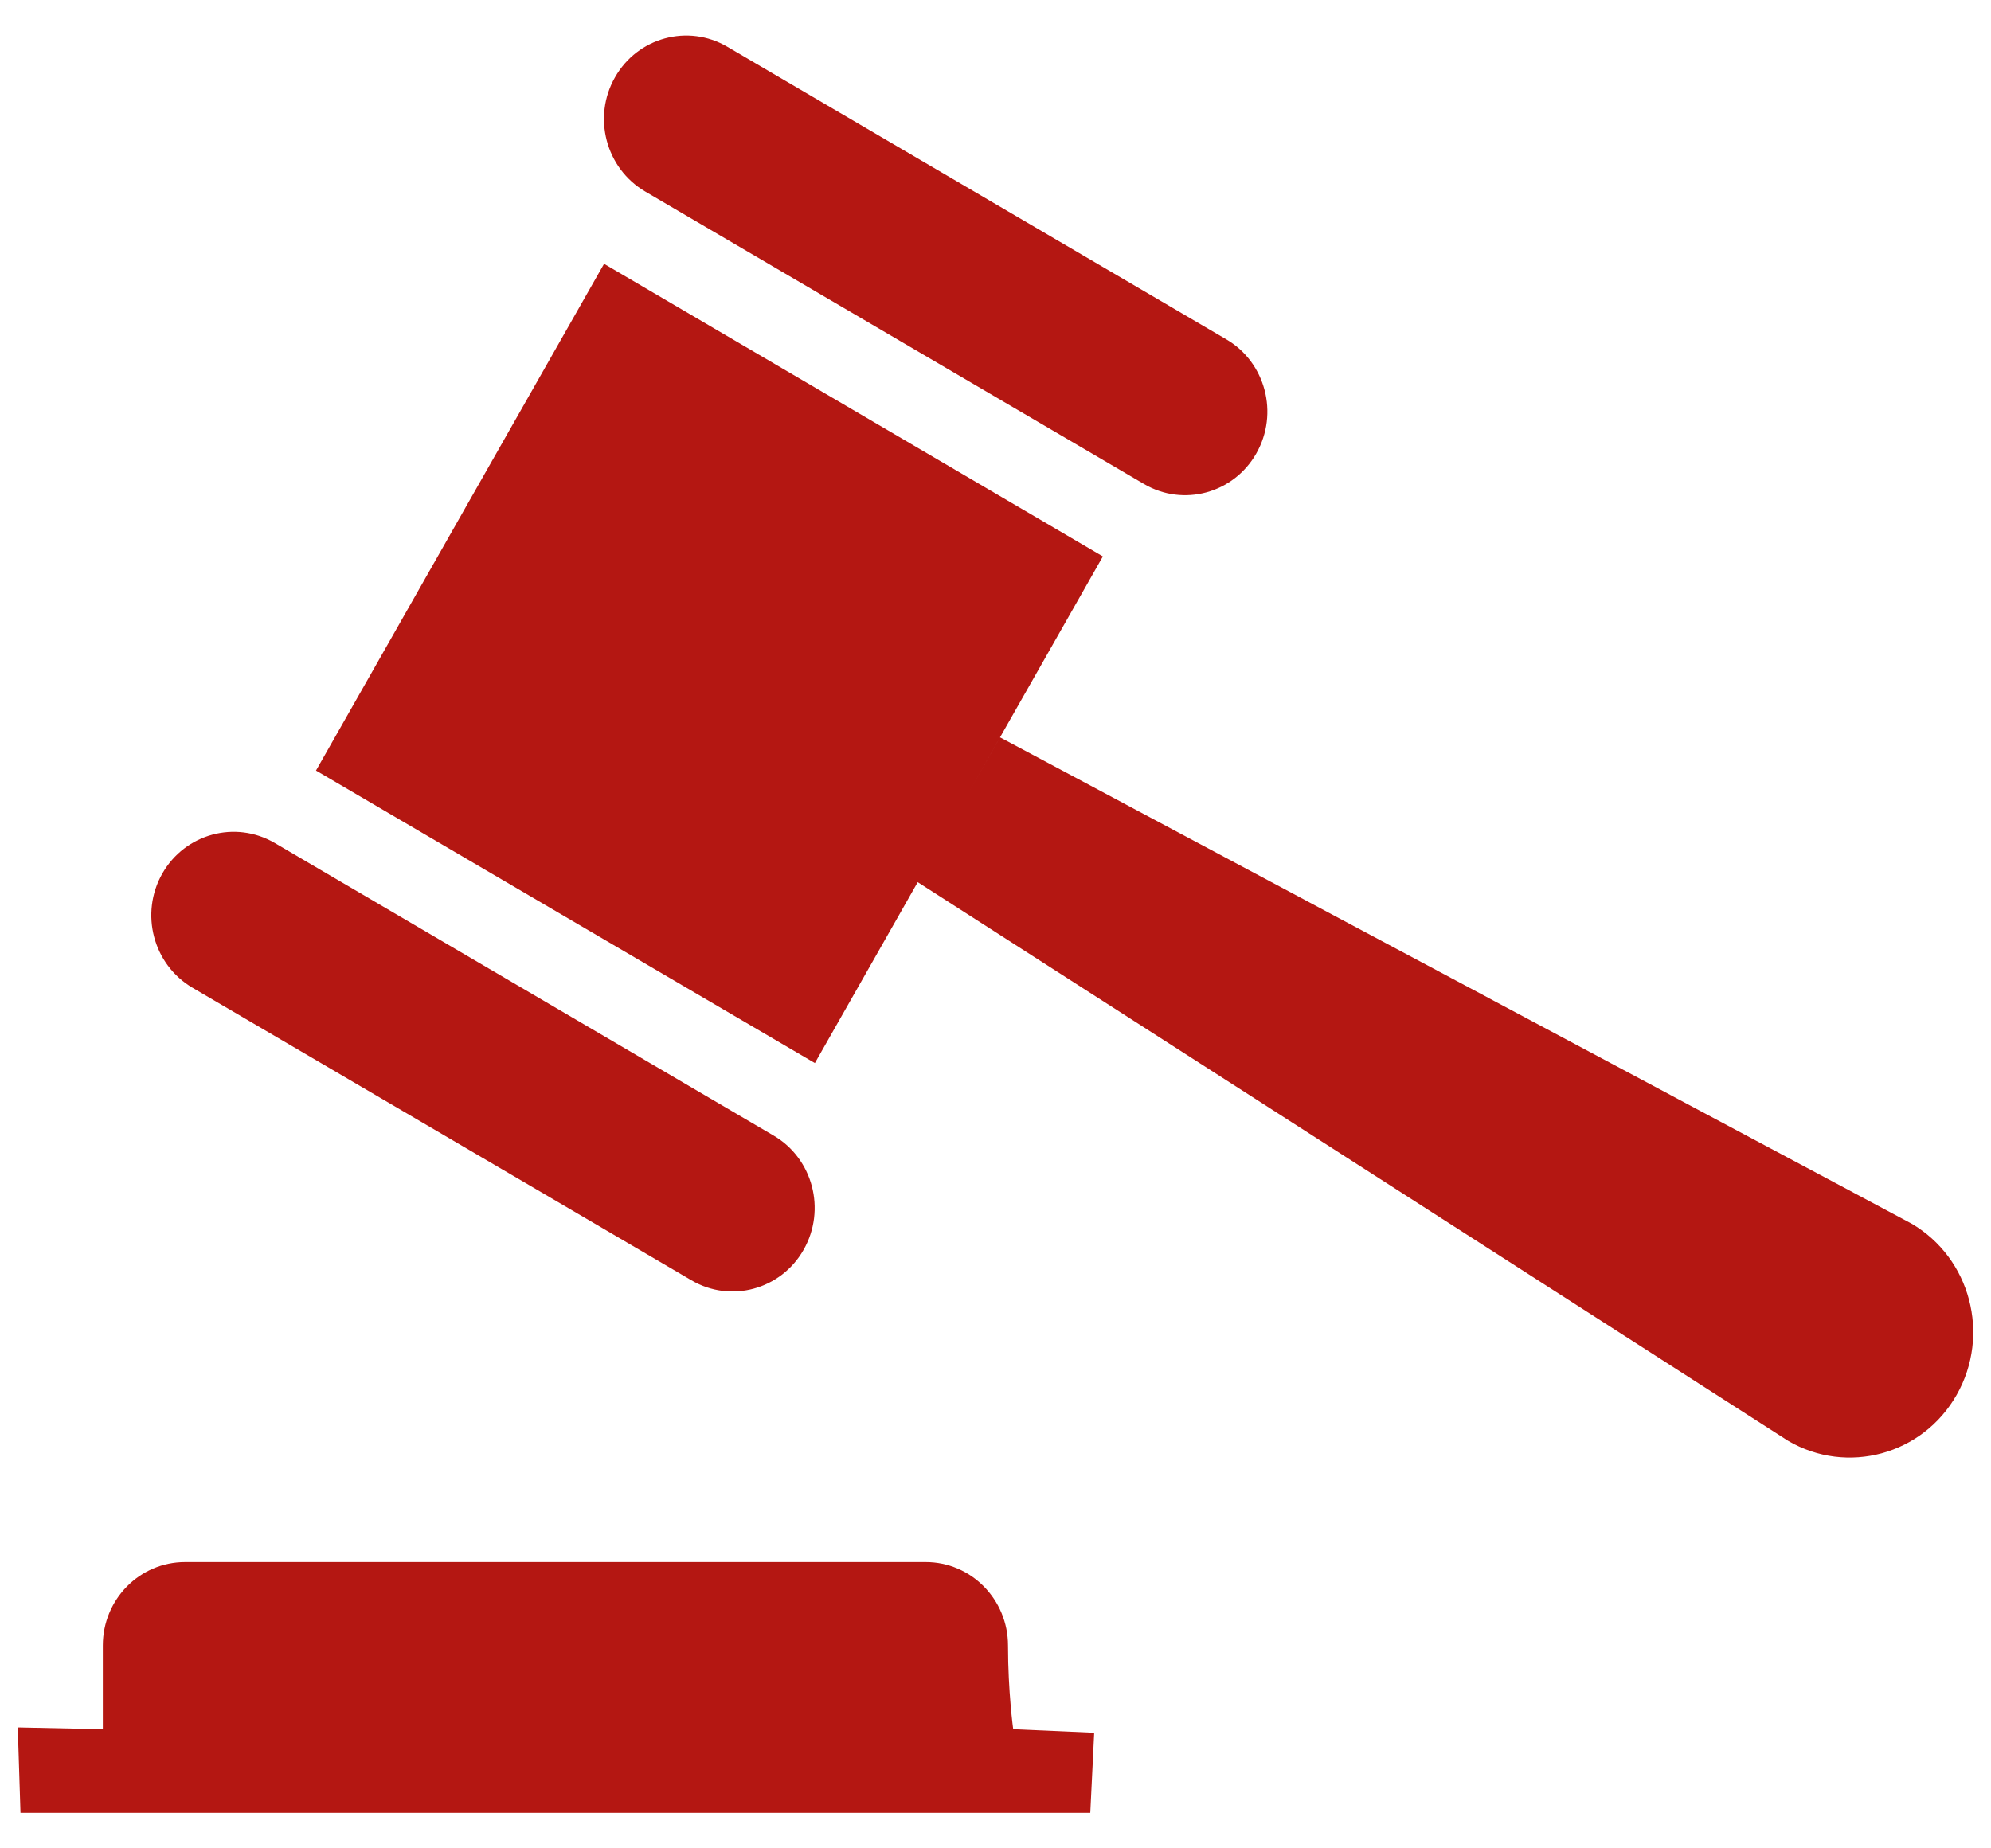 <svg width="28" height="26" viewBox="0 0 28 26" fill="none" xmlns="http://www.w3.org/2000/svg">
<path d="M9.072 2.693L16.088 6.808C16.642 7.133 17.349 6.94 17.668 6.378C17.988 5.816 17.798 5.096 17.245 4.773L10.229 0.658C9.675 0.333 8.968 0.526 8.649 1.087C8.329 1.648 8.519 2.367 9.072 2.693ZM15.51 7.827L8.495 3.711L4.444 10.839L11.46 14.954L15.51 7.827ZM2.707 13.894L9.723 18.009C10.276 18.334 10.984 18.141 11.302 17.579C11.621 17.017 11.432 16.297 10.88 15.974L3.864 11.858C3.31 11.534 2.603 11.727 2.283 12.287C1.963 12.85 2.154 13.569 2.707 13.894ZM26.882 17.212L14.064 10.372L12.906 12.409L25.146 20.267C25.976 20.753 27.038 20.465 27.517 19.621C27.997 18.777 27.712 17.698 26.882 17.212ZM14.176 23.148C14.176 22.498 13.657 21.973 13.019 21.973H2.603C1.963 21.973 1.446 22.498 1.446 23.148C1.446 23.797 1.446 24.324 1.446 24.324L0.25 24.299L0.288 25.5H15.333L15.388 24.374L14.249 24.324C14.249 24.324 14.176 23.797 14.176 23.148Z" fill="#B41712"/>
</svg>
